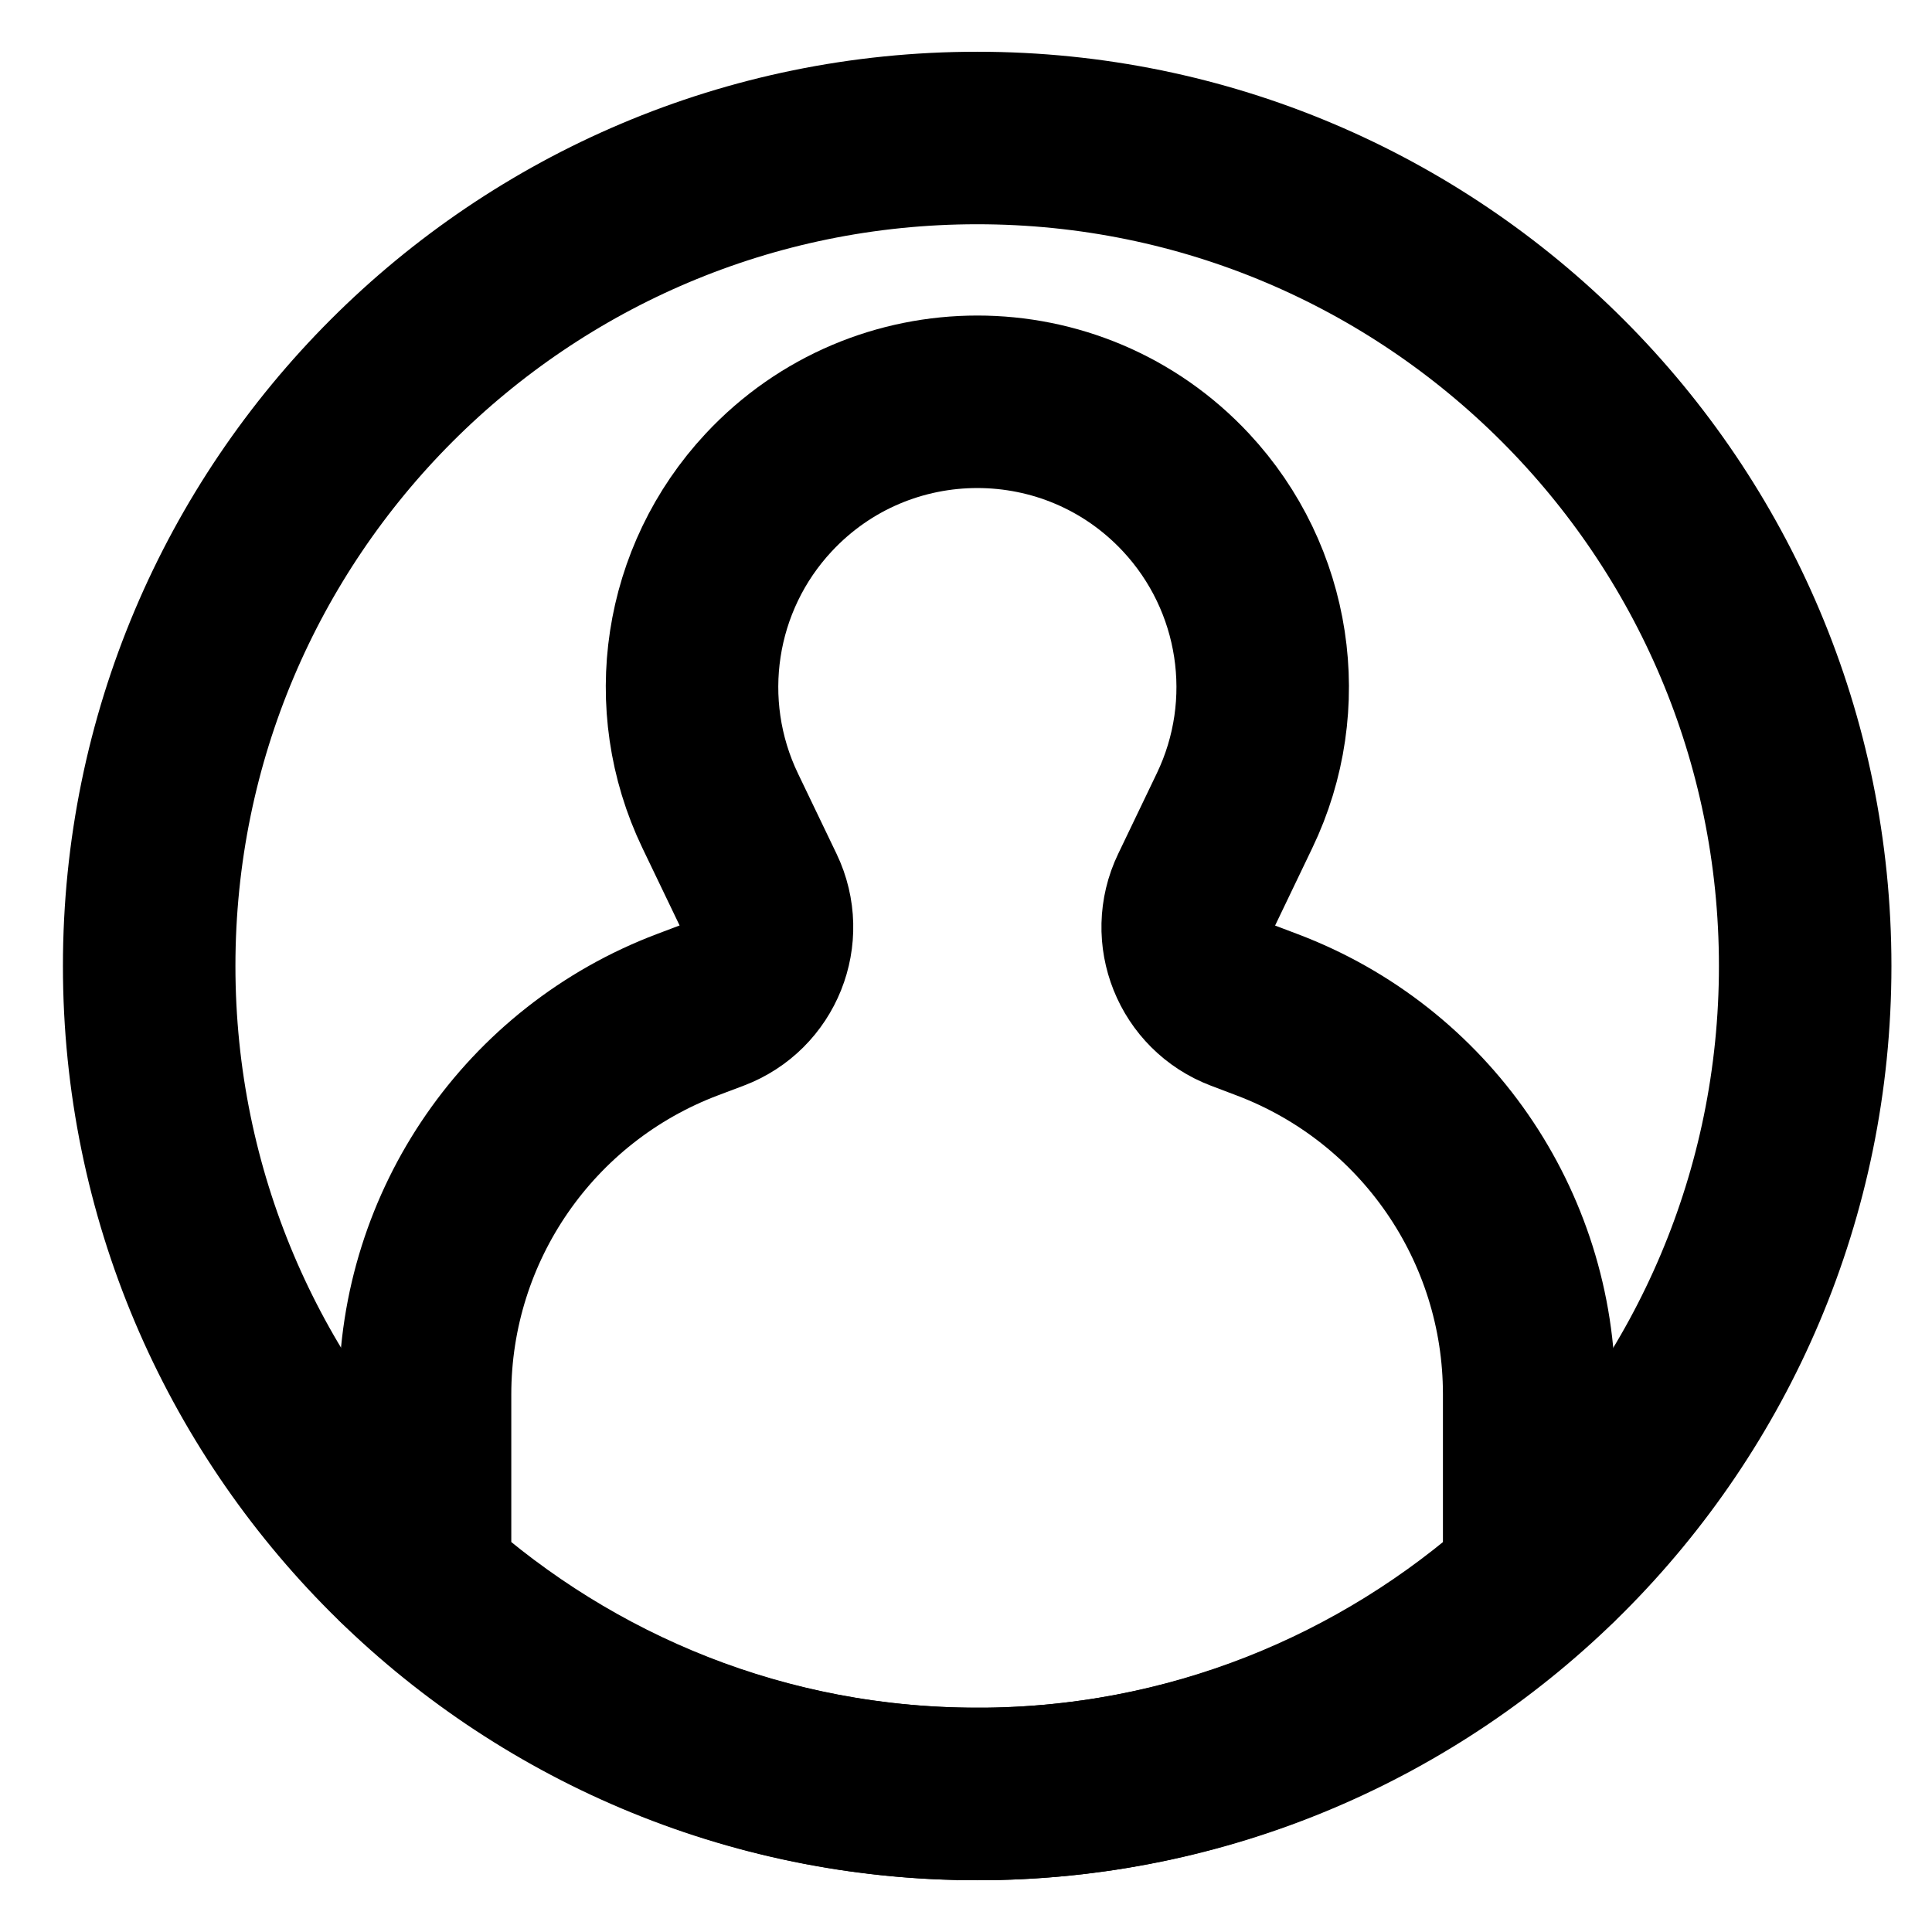 <svg width="28" height="28" viewBox="0 0 28 28" fill="none" xmlns="http://www.w3.org/2000/svg">
<rect x="0" y="0" width="28" height="28" fill="#808080" stroke="none"/>
<g clip-path="url(#clip0_3_4686)">
<rect width="28" height="28" fill="white"/>
<path d="M26.162 14C26.162 20.627 20.789 26 14.162 26C7.535 26 2.162 20.627 2.162 14C2.162 7.373 7.535 2 14.162 2C20.789 2 26.162 7.373 26.162 14Z" stroke="black" stroke-width="2.5" stroke-linecap="square"/>
<path d="M14.162 26C17.24 26 20.038 24.831 22.162 22.926V20.205C22.162 17.76 20.649 15.57 18.362 14.706L17.993 14.566C17.332 14.316 17.026 13.553 17.332 12.916L17.892 11.749C18.63 10.214 18.35 8.383 17.188 7.137C15.553 5.385 12.776 5.385 11.141 7.137C9.979 8.382 9.7 10.213 10.437 11.749L10.997 12.915C11.303 13.553 10.997 14.316 10.336 14.565L9.965 14.705C7.675 15.57 6.16 17.761 6.16 20.209V22.925C8.284 24.83 11.082 25.999 14.16 25.999L14.162 26Z" stroke="black" stroke-width="2.5" stroke-linecap="square"/>
</g>
<defs>
<clipPath id="clip0_3_4686">
<rect width="28" height="28" fill="white"/>
</clipPath>
</defs>
</svg>
